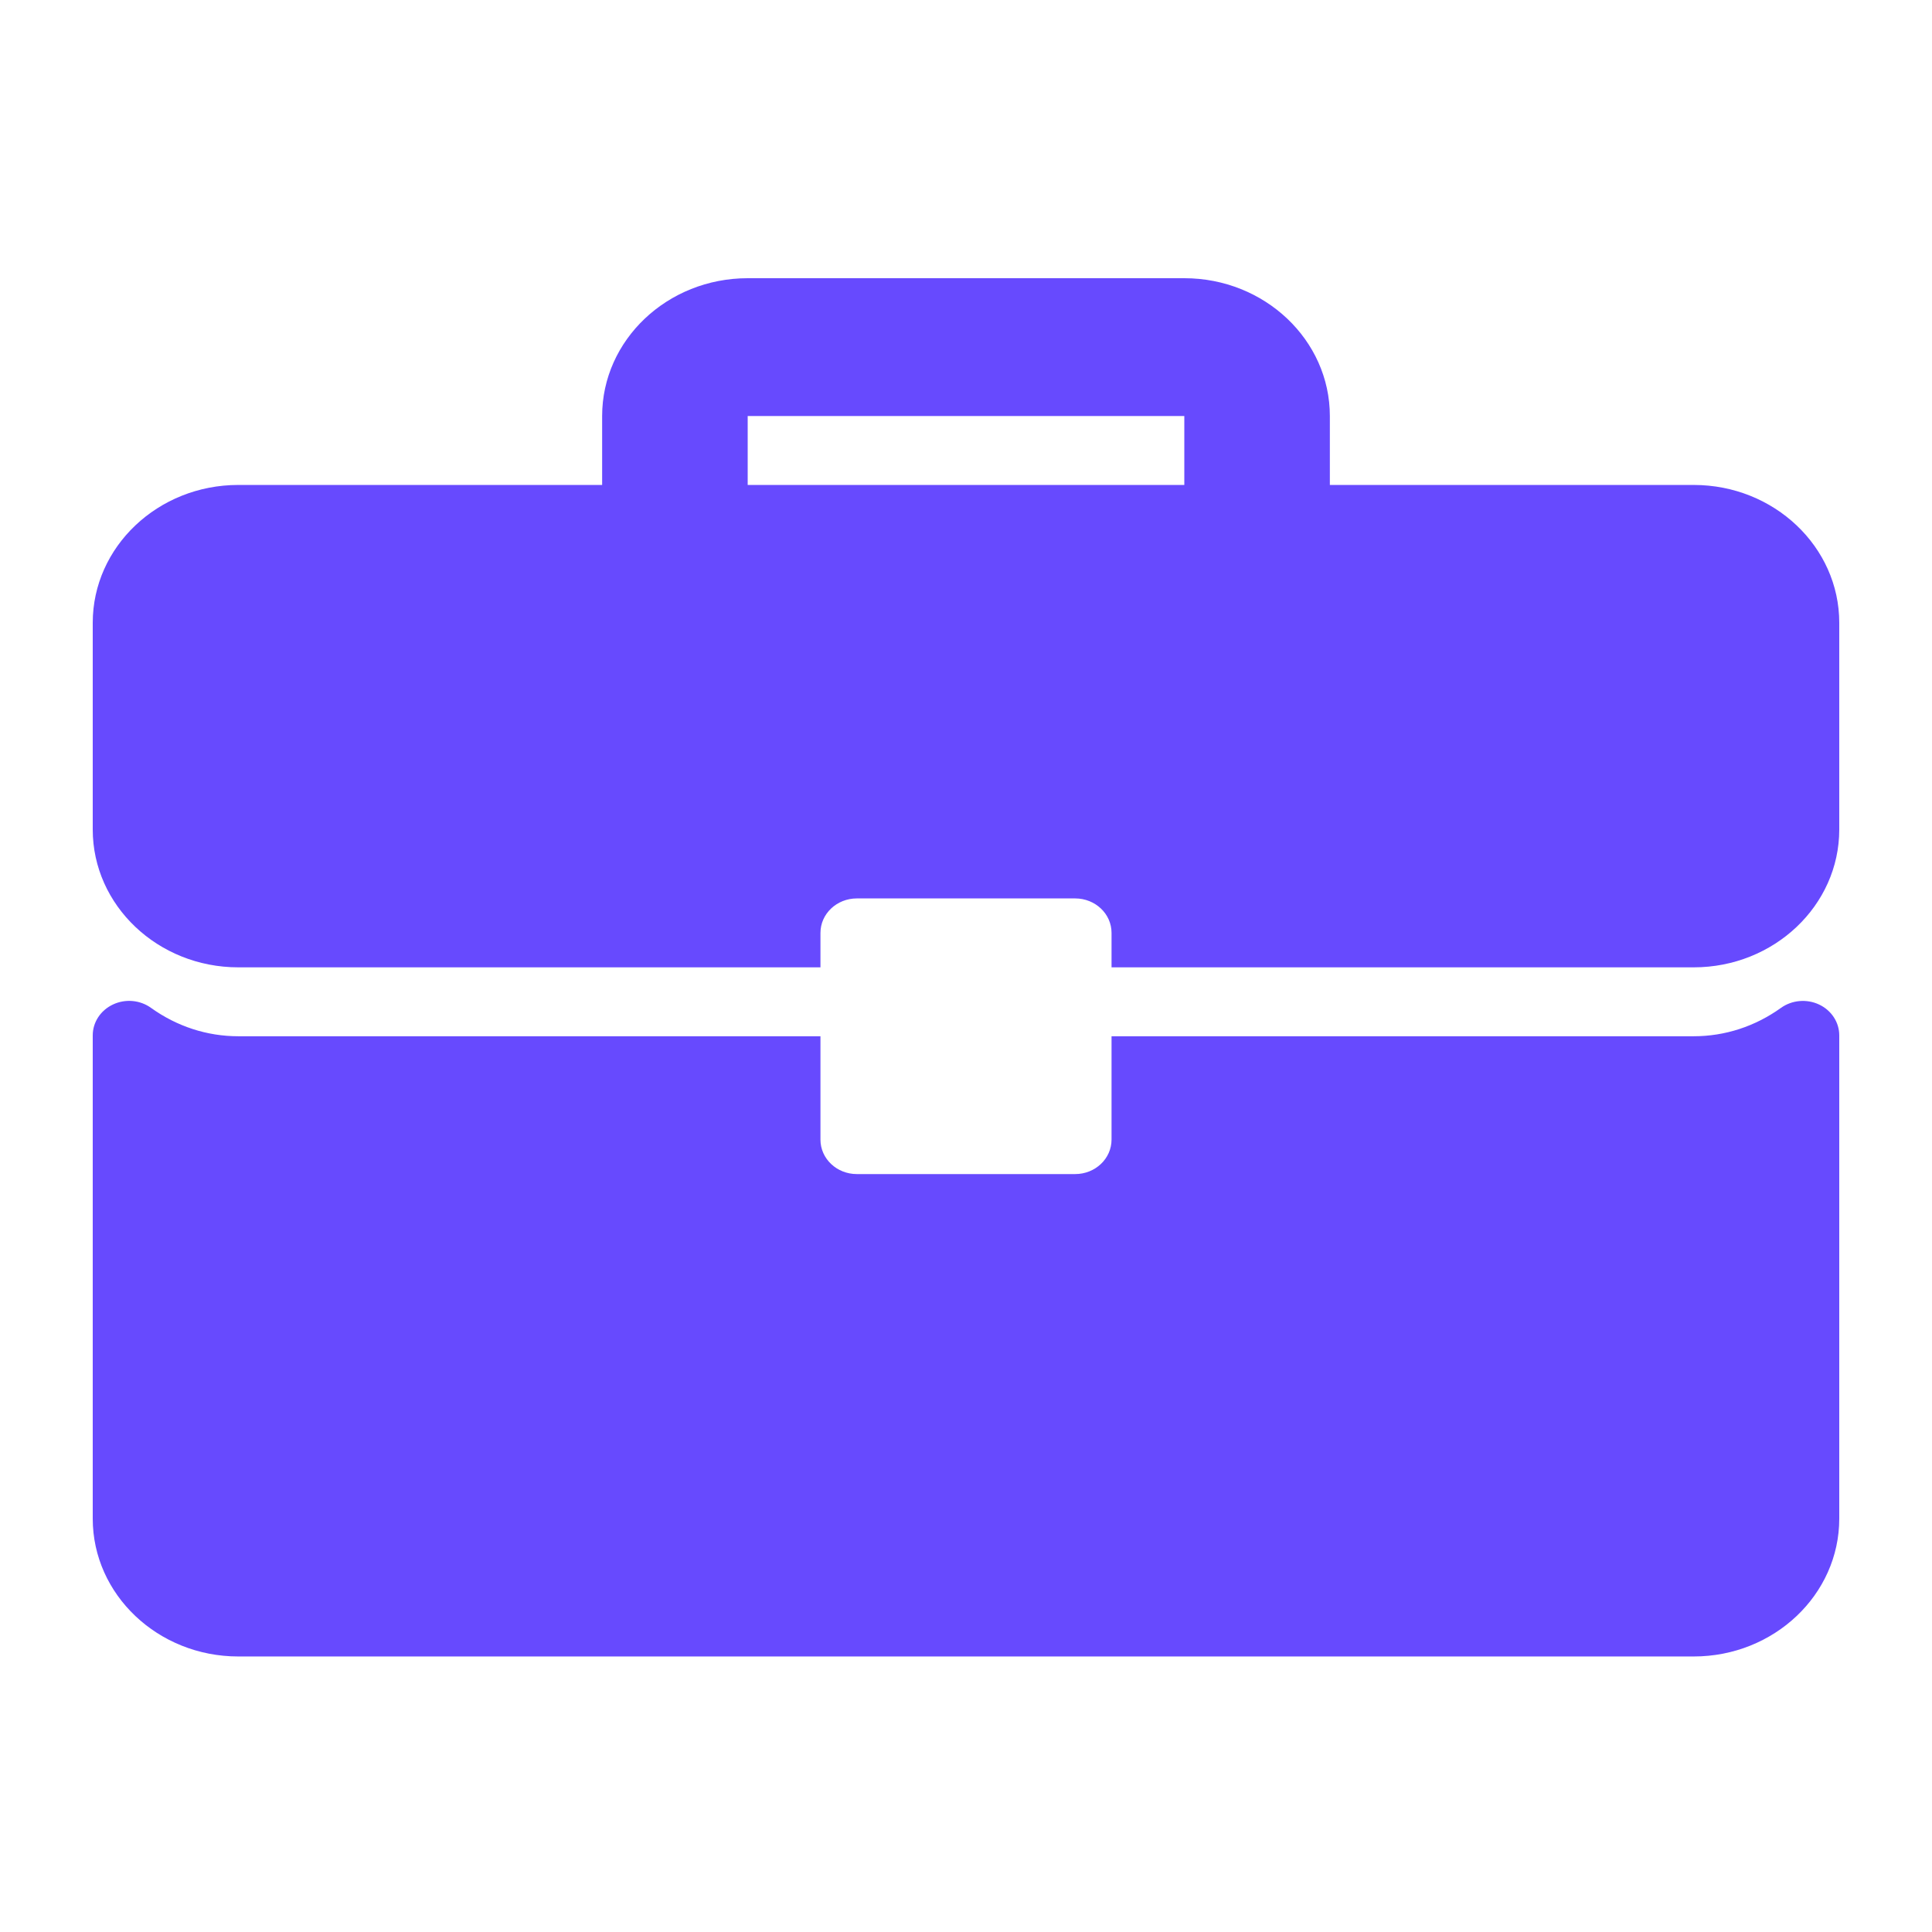 <svg width="500" height="500" viewBox="0 0 500 500" fill="none" xmlns="http://www.w3.org/2000/svg">
<rect width="500" height="500" fill="white"/>
<path d="M144.136 329H126.136L158.909 235.909H179.727L212.545 329H194.545L169.682 255H168.955L144.136 329ZM144.727 292.5H193.818V306.045H144.727V292.5ZM224.807 329V235.909H259.716C266.867 235.909 272.867 237.242 277.716 239.909C282.595 242.576 286.277 246.242 288.761 250.909C291.277 255.545 292.534 260.818 292.534 266.727C292.534 272.697 291.277 278 288.761 282.636C286.246 287.273 282.534 290.924 277.625 293.591C272.716 296.227 266.67 297.545 259.489 297.545H236.352V283.682H257.216C261.398 283.682 264.822 282.955 267.489 281.5C270.155 280.045 272.125 278.045 273.398 275.5C274.701 272.955 275.352 270.03 275.352 266.727C275.352 263.424 274.701 260.515 273.398 258C272.125 255.485 270.14 253.53 267.443 252.136C264.777 250.712 261.337 250 257.125 250H241.67V329H224.807ZM324.045 235.909V329H307.182V235.909H324.045Z" fill="white"/>
<path d="M438.332 125.505H344.166V107.669C344.166 87.998 327.274 72 306.499 72H193.5C172.726 72 155.833 87.997 155.833 107.669V125.504H61.667C40.893 125.505 24 141.501 24 161.173V214.677C24 234.35 40.893 250.347 61.667 250.347H212.334V241.429C212.334 236.5 216.545 232.511 221.751 232.511H278.25C283.455 232.511 287.667 236.5 287.667 241.429V250.347H438.334C459.107 250.347 475.999 234.35 475.999 214.677V161.173C475.999 141.501 459.107 125.505 438.332 125.505ZM306.499 125.505H193.5V107.669H306.499V125.505Z" fill="#674AFE"/>
<path d="M470.776 259.969C467.567 258.462 463.732 258.811 460.899 260.848C454.204 265.647 446.406 268.181 438.331 268.181H287.666V294.933C287.666 299.862 283.455 303.85 278.25 303.85H221.75C216.545 303.85 212.333 299.862 212.333 294.933V268.181H61.667C53.593 268.181 45.795 265.647 39.1 260.848C36.258 258.793 32.433 258.445 29.223 259.969C26.023 261.476 24 264.567 24 267.955V393.024C24 412.695 40.893 428.693 61.667 428.693H438.333C459.107 428.693 476 412.696 476 393.024V267.955C475.999 264.567 473.976 261.476 470.776 259.969Z" fill="#674AFE"/>
</svg>
